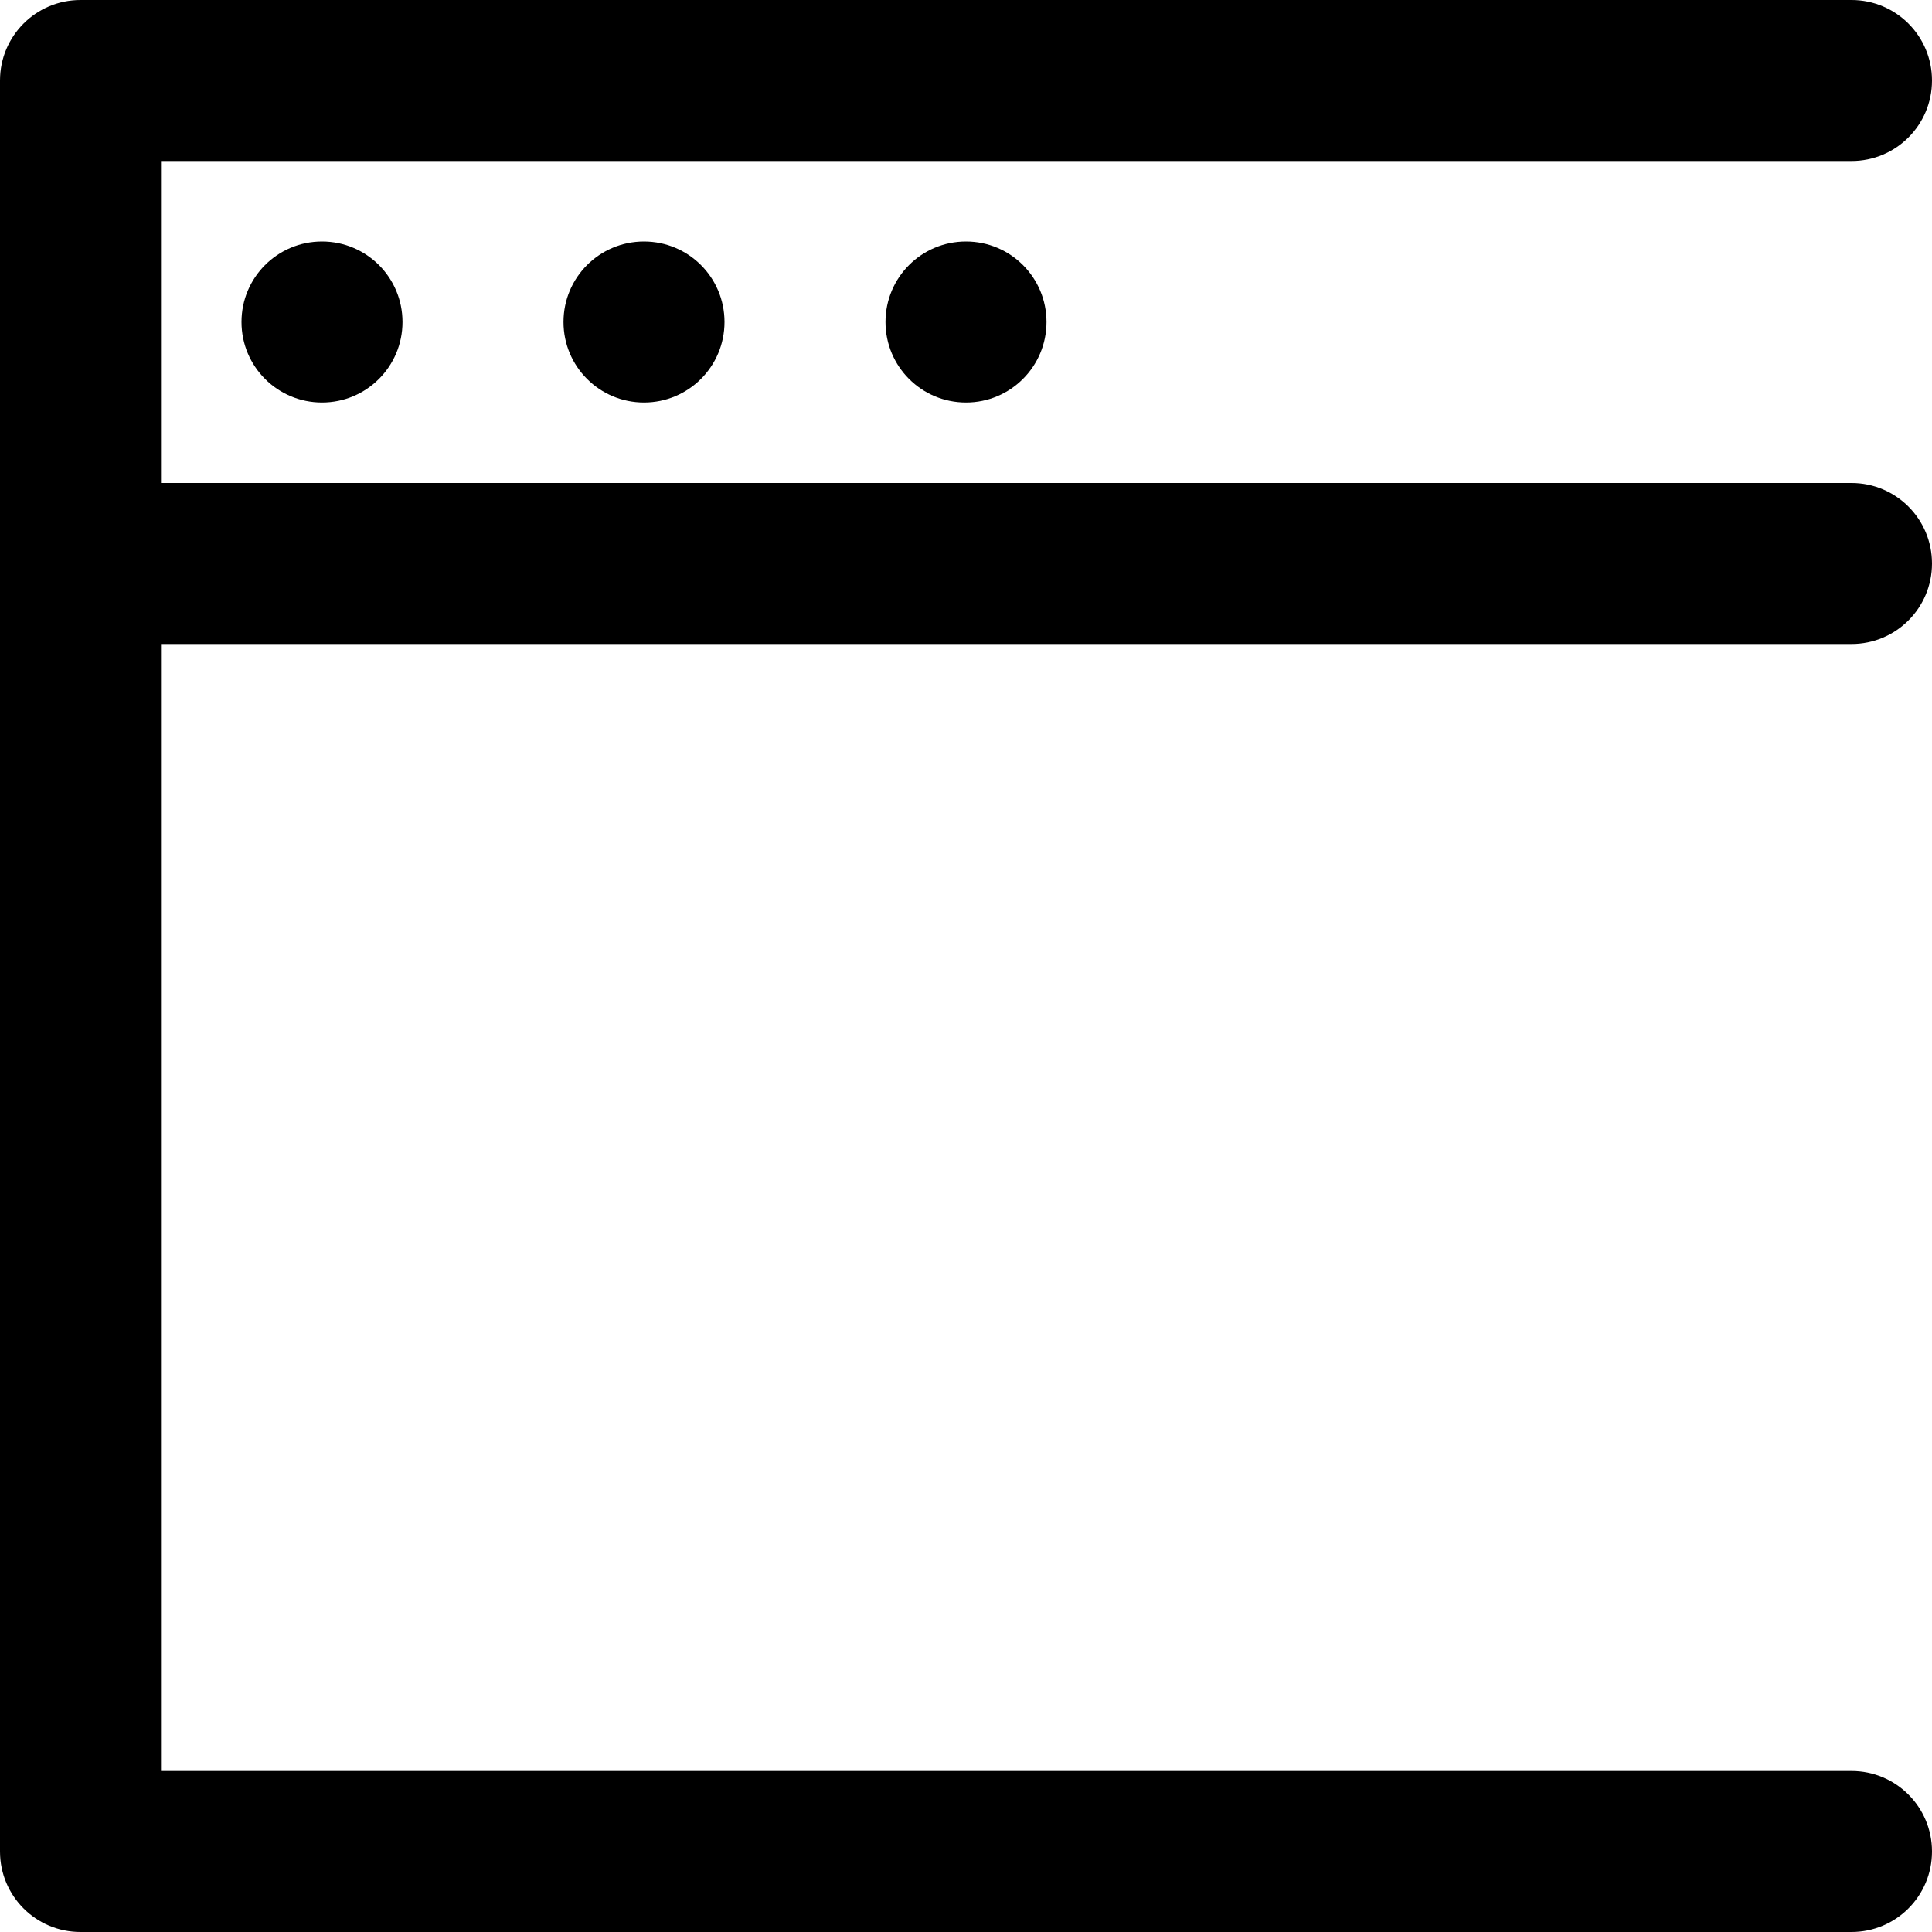 <svg viewBox="0 0 24 24" fill="currentColor"><path d="M23 8c.553 0 1-.447 1-1s-.447-1-1-1H2V2h21c.553 0 1-.447 1-1s-.447-1-1-1H1C.447 0 0 .447 0 1v22c0 .553.447 1 1 1h22c.553 0 1-.447 1-1s-.447-1-1-1H2V8h21zM11 4c0 .553.447 1 1 1s1-.447 1-1-.447-1-1-1-1 .447-1 1zM7 4c0 .553.447 1 1 1s1-.447 1-1-.447-1-1-1-1 .447-1 1zM3 4c0 .553.447 1 1 1s1-.447 1-1-.447-1-1-1-1 .447-1 1z"/></svg>